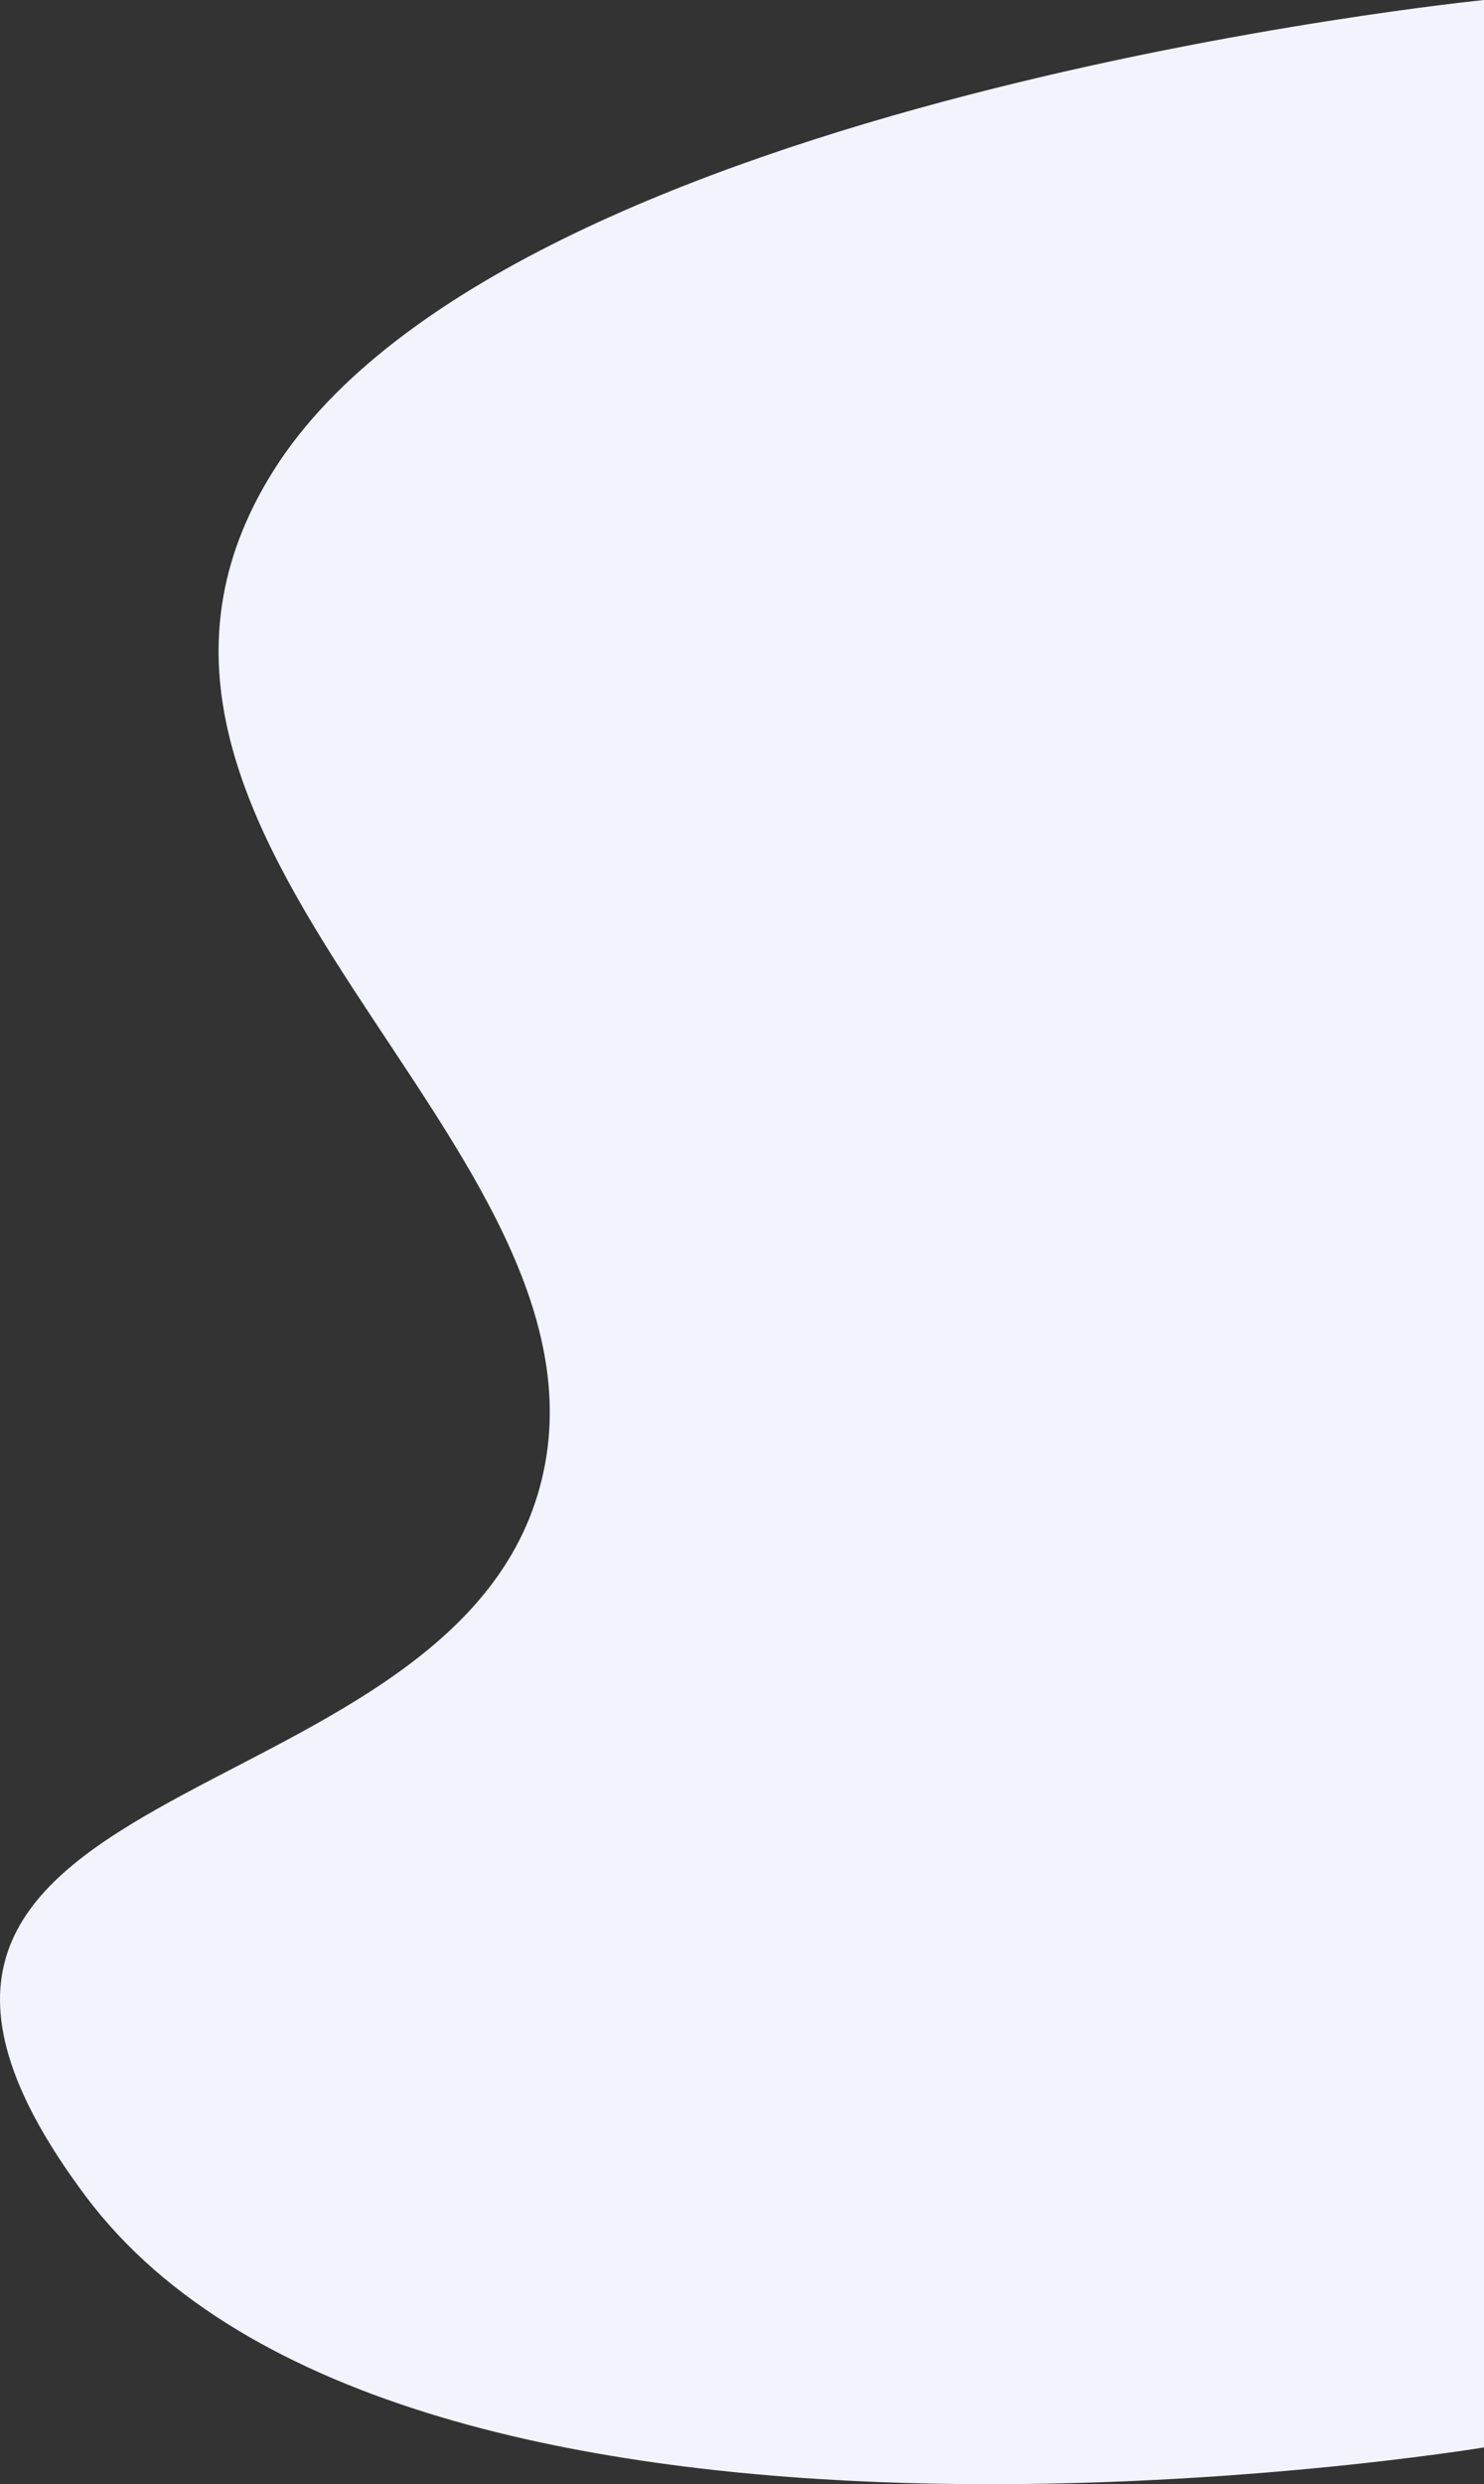 <svg xmlns="http://www.w3.org/2000/svg" width="640.241" height="1070.834" viewBox="0 0 640.241 1070.834">
  <rect x="0" y="0" width="640.241" height="1070.834" fill="#333333" stroke="none"/>
  <path id="Path_1907" data-name="Path 1907" d="M1366,126.658S946,168.569,844.134,328.934s155.133,291.6,114.4,439.184S624,887.9,762.667,1073.266,1366,1181.636,1366,1181.636Z" transform="translate(-725.759 -126.658)" fill="#f2f3fc"/>
</svg>
